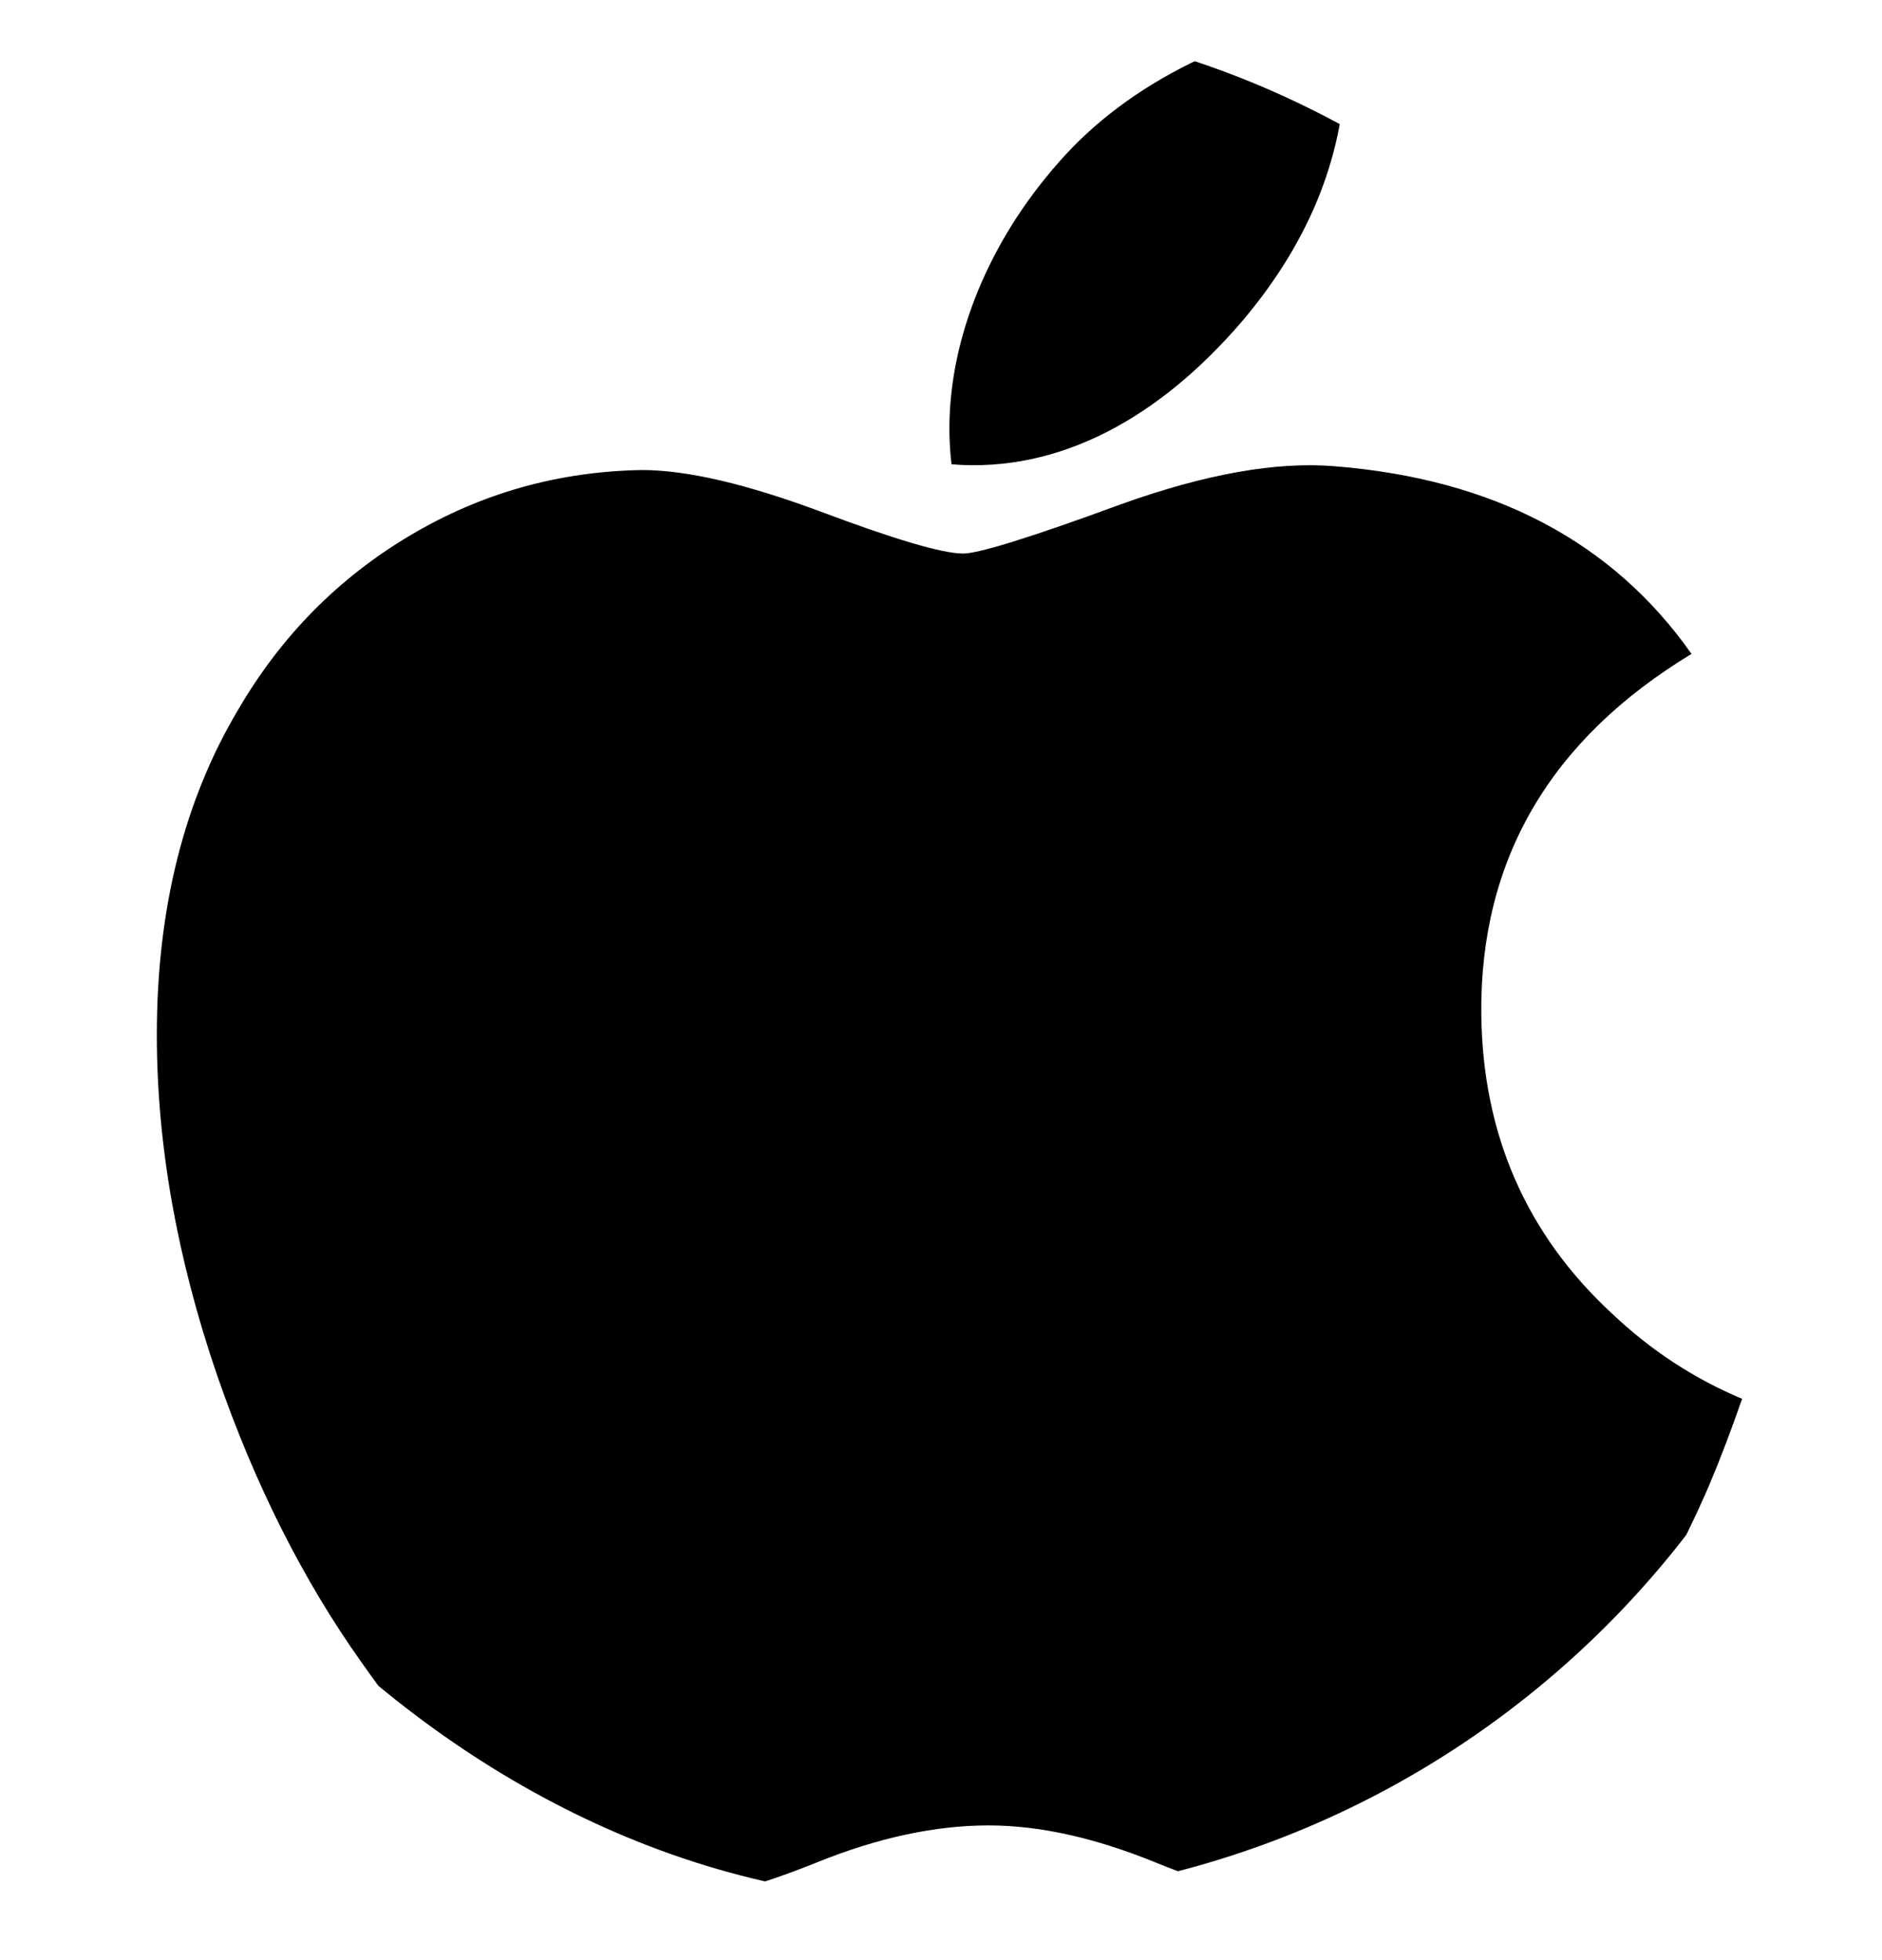 <svg width="24" height="25" viewBox="0 0 24 25" fill="none" xmlns="http://www.w3.org/2000/svg">
<g clip-path="url(#clip0_30_5917)">
<path d="M21.792 18.953C21.429 19.792 20.999 20.564 20.502 21.273C19.823 22.241 19.268 22.91 18.84 23.282C18.176 23.892 17.465 24.205 16.703 24.223C16.157 24.223 15.497 24.067 14.73 23.752C13.96 23.438 13.252 23.282 12.606 23.282C11.927 23.282 11.199 23.438 10.421 23.752C9.642 24.067 9.014 24.232 8.533 24.248C7.803 24.279 7.075 23.958 6.349 23.282C5.885 22.878 5.305 22.184 4.61 21.202C3.865 20.153 3.252 18.937 2.772 17.55C2.258 16.053 2 14.602 2 13.198C2 11.59 2.348 10.203 3.044 9.04C3.591 8.106 4.319 7.37 5.23 6.829C6.14 6.288 7.125 6.013 8.185 5.995C8.765 5.995 9.525 6.175 10.47 6.527C11.413 6.881 12.018 7.06 12.283 7.06C12.482 7.06 13.154 6.851 14.294 6.432C15.371 6.045 16.281 5.884 17.026 5.947C19.045 6.11 20.562 6.906 21.571 8.34C19.765 9.434 18.872 10.967 18.89 12.933C18.906 14.464 19.462 15.739 20.553 16.75C21.048 17.22 21.601 17.583 22.216 17.841C22.082 18.227 21.942 18.598 21.792 18.953ZM17.161 0.73C17.161 1.93 16.723 3.051 15.848 4.088C14.794 5.322 13.518 6.034 12.134 5.922C12.117 5.778 12.107 5.626 12.107 5.467C12.107 4.315 12.608 3.081 13.499 2.073C13.944 1.563 14.509 1.138 15.195 0.8C15.88 0.466 16.527 0.282 17.136 0.25C17.154 0.41 17.161 0.571 17.161 0.73V0.73Z" fill="black"/>
</g>
<defs>
<clipPath id="clip0_30_5917">
<rect y="0.25" width="24" height="24" rx="12" fill="white"/>
</clipPath>
</defs>
</svg>
